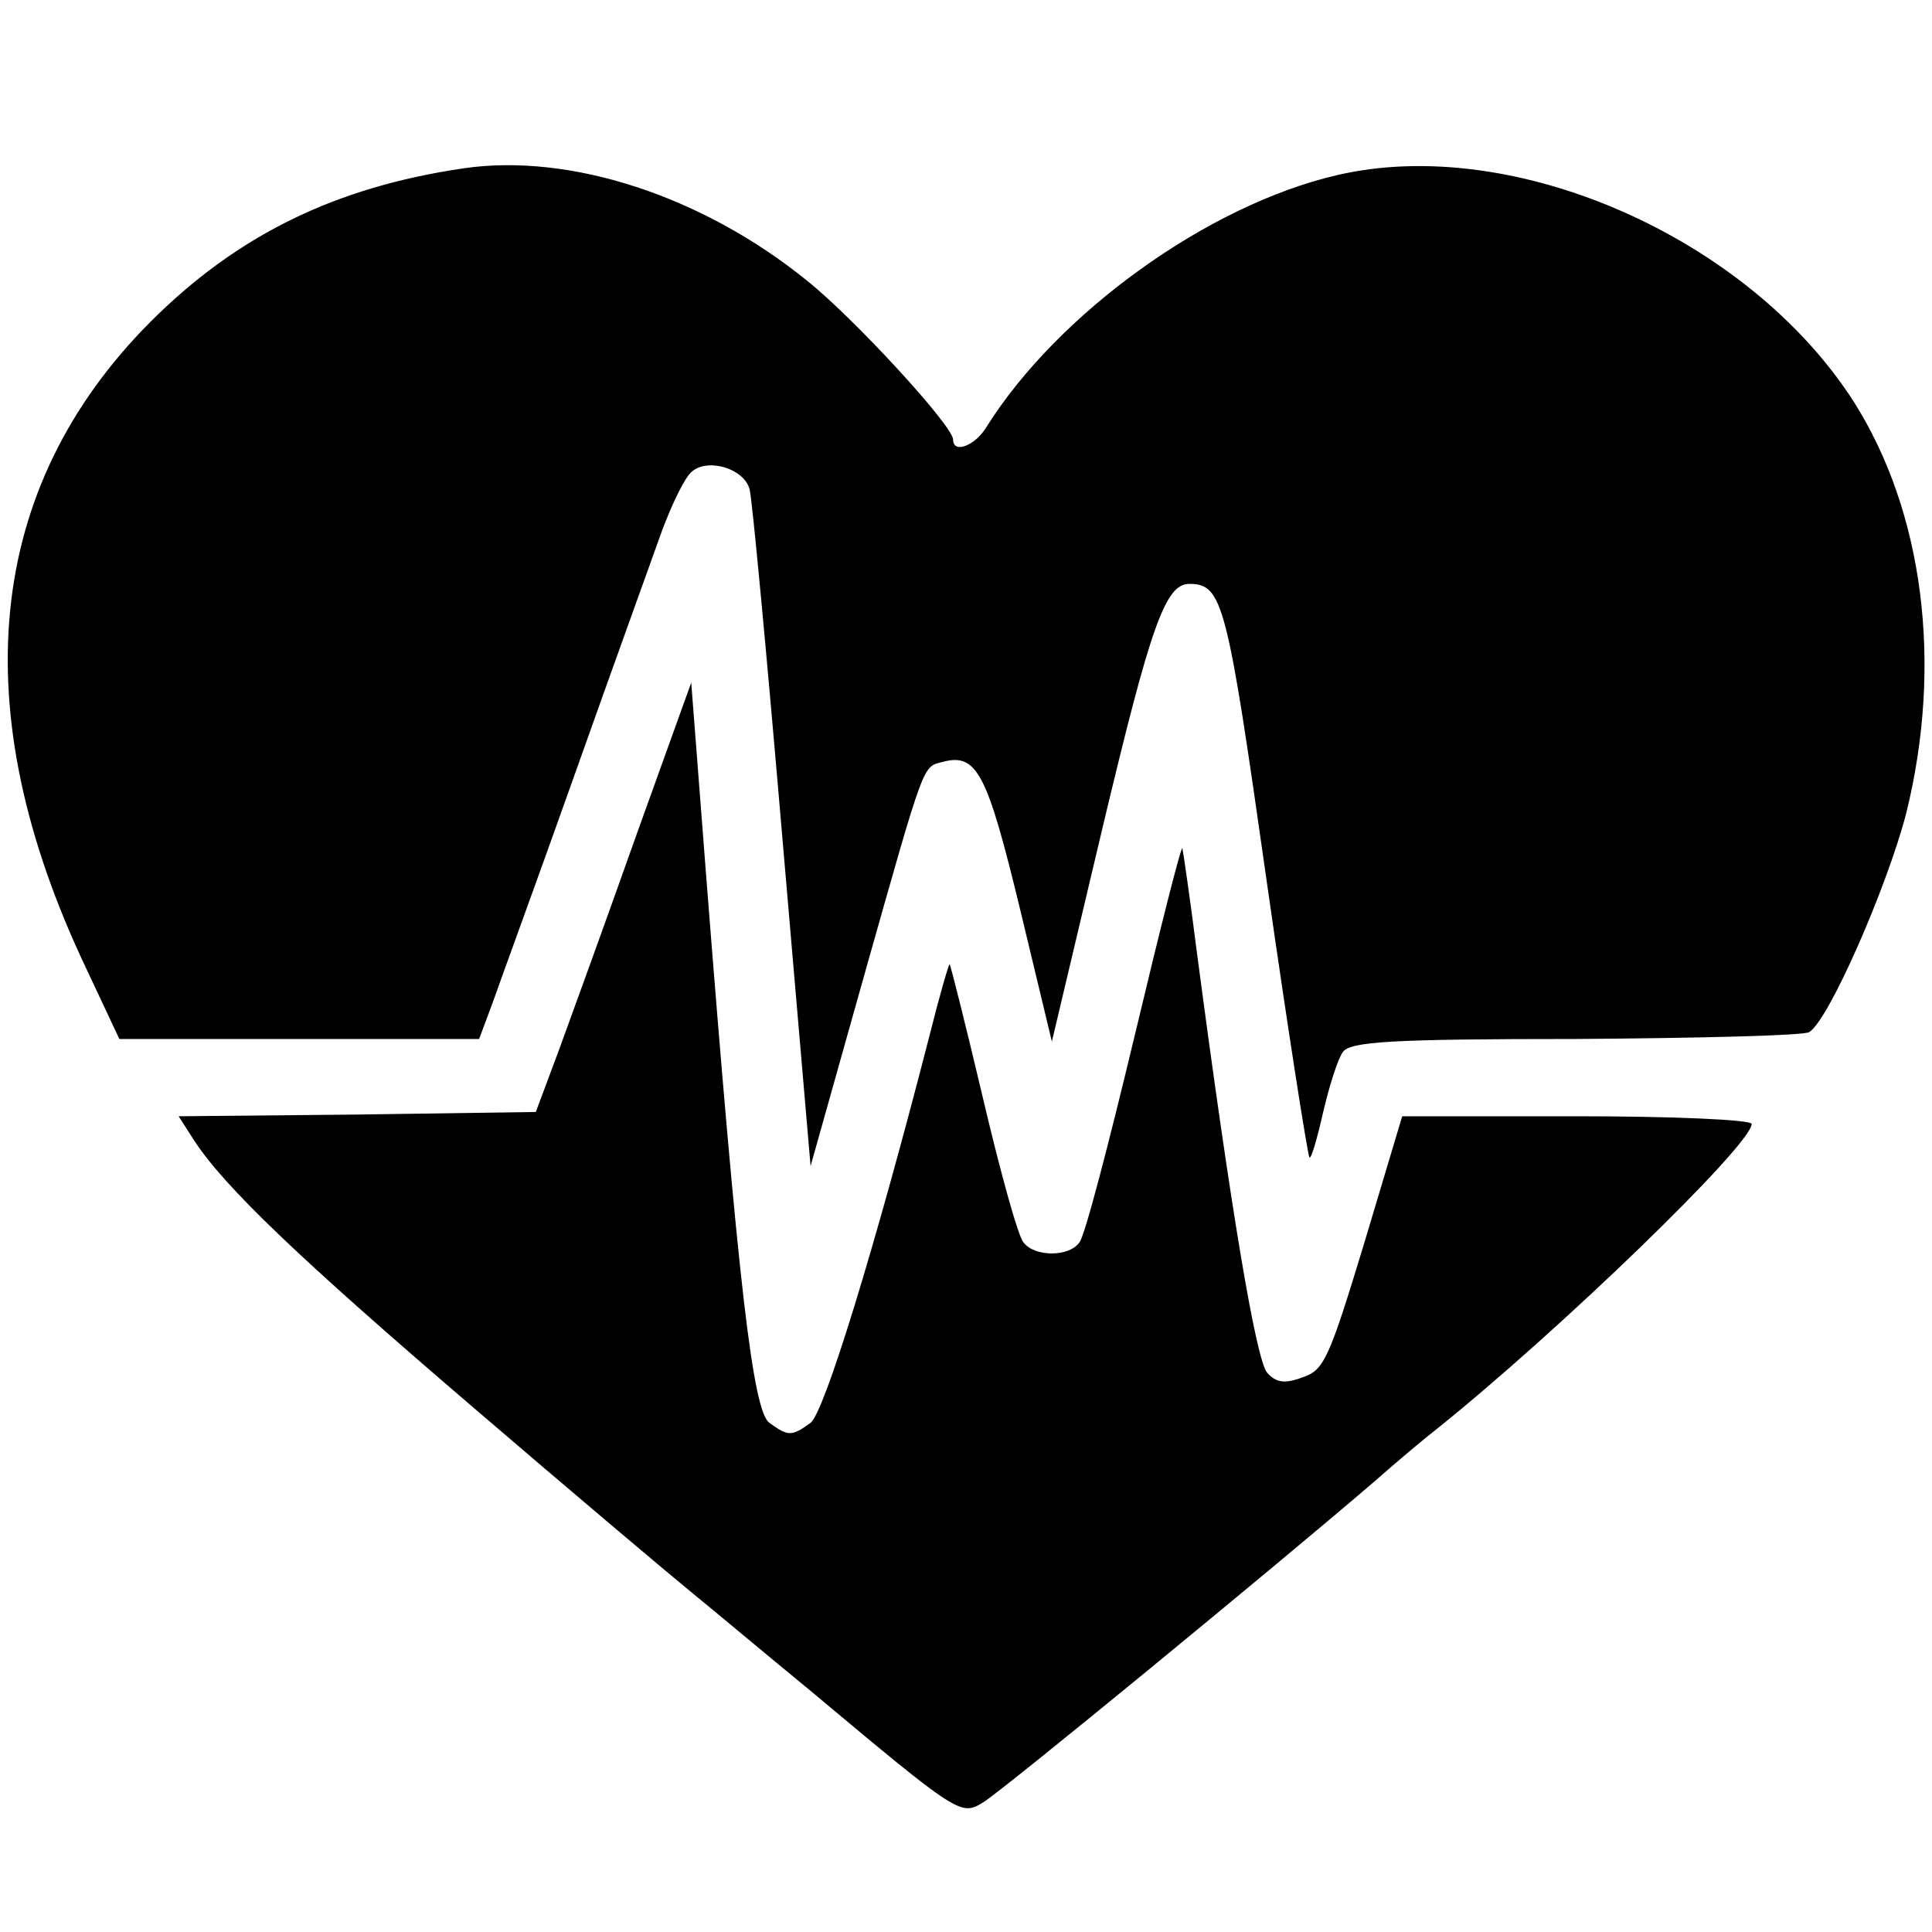 <?xml version="1.0" standalone="no"?>
<!DOCTYPE svg PUBLIC "-//W3C//DTD SVG 20010904//EN"
 "http://www.w3.org/TR/2001/REC-SVG-20010904/DTD/svg10.dtd">
<svg version="1.0" xmlns="http://www.w3.org/2000/svg"
 width="225pt" height="225pt" viewBox="0 0 225 225"
 preserveAspectRatio="xMidYMid meet">

<g transform="translate(0,225) scale(0.1,-0.1)"
fill="#000000" stroke="none">
<path d="M540 2054 c-150 -22 -264 -78 -365 -179 -192 -193 -218 -451 -75
-752 l39 -83 210 0 209 0 16 43 c8 23 52 143 96 267 44 124 90 251 101 282 12
32 27 63 35 69 19 16 61 3 67 -21 3 -11 20 -193 38 -404 l33 -384 61 217 c74
262 69 247 94 254 39 10 51 -15 89 -172 l37 -154 59 249 c56 235 73 284 101
284 39 0 44 -21 90 -345 25 -175 48 -321 50 -323 2 -2 9 22 16 53 7 30 17 62
23 70 9 12 57 15 271 15 144 1 266 4 272 8 23 14 91 170 113 255 43 174 20
351 -61 479 -123 192 -397 312 -602 264 -151 -35 -325 -161 -408 -293 -13 -22
-39 -32 -39 -15 0 16 -116 142 -170 185 -122 99 -276 149 -400 131z"/>
<path d="M742 1280 c-34 -96 -75 -209 -90 -250 l-28 -75 -208 -3 -208 -2 18
-28 c35 -54 123 -138 325 -311 113 -97 228 -194 255 -216 27 -22 89 -74 139
-115 172 -144 174 -145 200 -129 22 13 348 281 456 374 25 22 57 49 70 59 145
116 369 333 369 357 0 5 -92 9 -203 9 l-204 0 -44 -147 c-41 -135 -47 -149
-72 -157 -21 -8 -31 -6 -41 5 -13 13 -43 193 -82 489 -8 63 -16 118 -17 122
-1 5 -26 -94 -56 -220 -30 -125 -58 -233 -64 -239 -12 -17 -52 -17 -65 0 -6 6
-27 82 -47 167 -20 85 -38 156 -39 157 -1 1 -12 -37 -24 -85 -63 -245 -122
-437 -138 -449 -22 -16 -26 -16 -48 0 -19 14 -36 155 -74 642 l-17 220 -63
-175z"/>
</g>
</svg>
